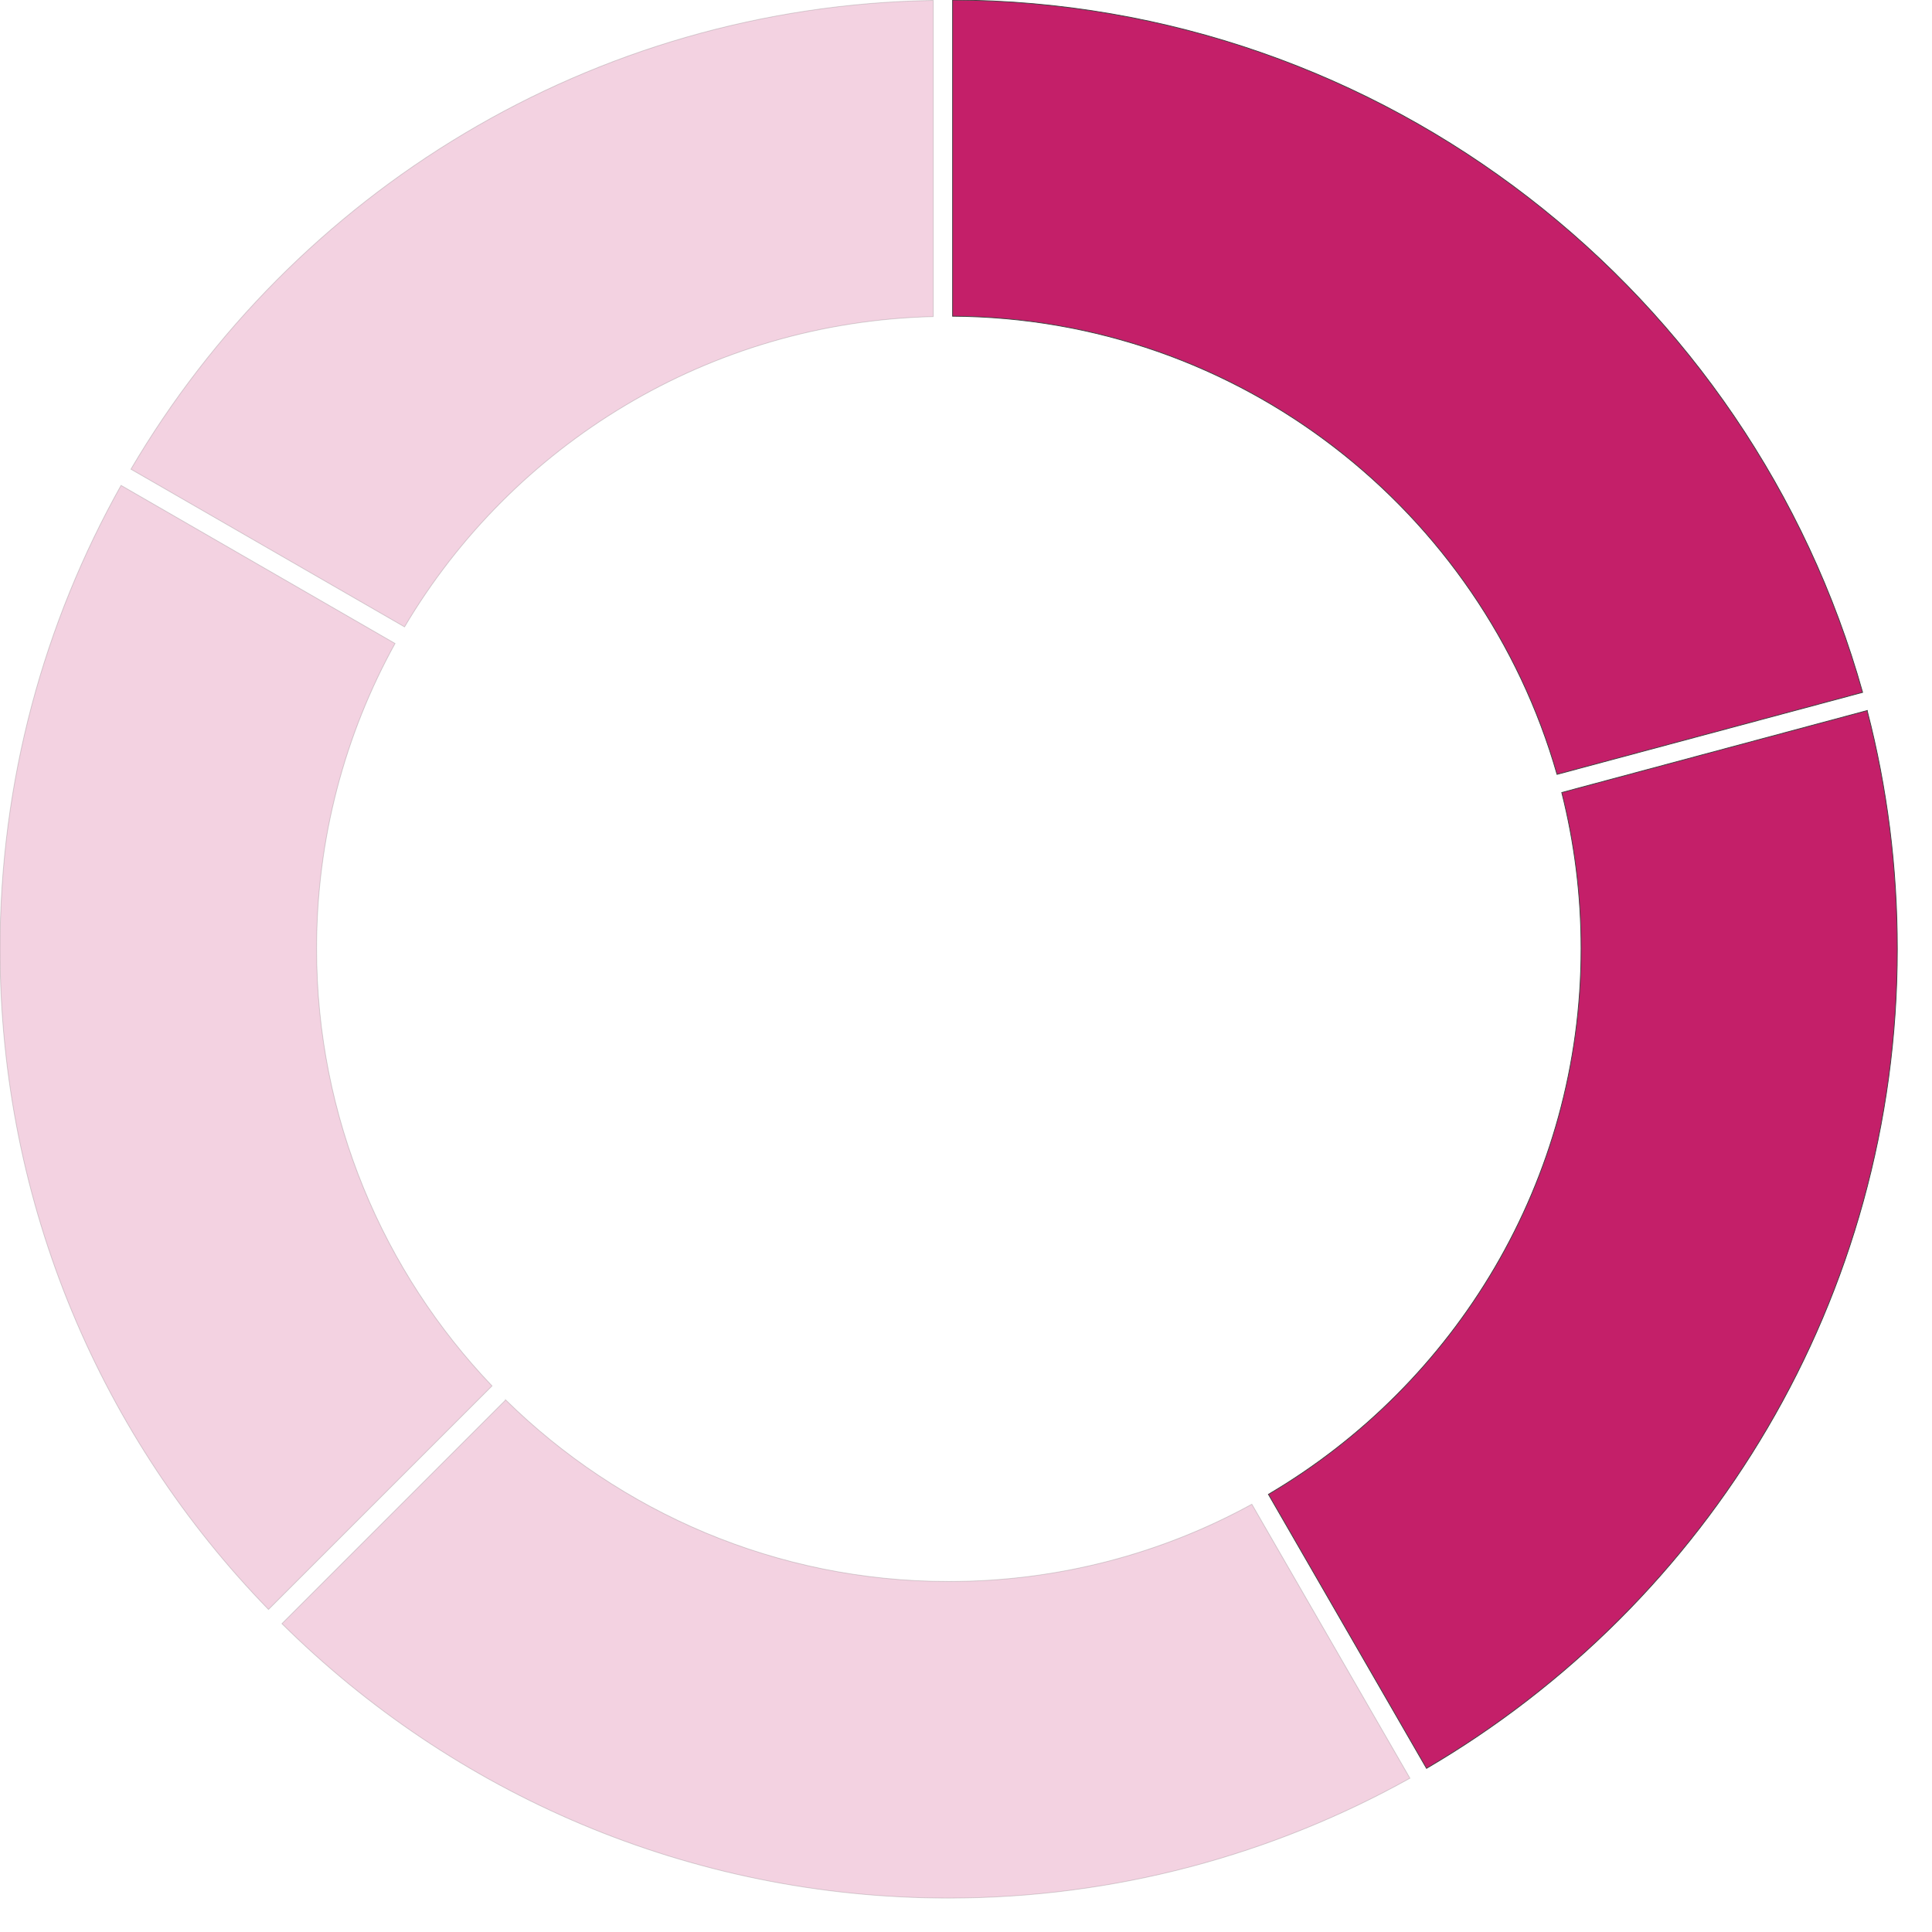 <svg width="49" height="49" viewBox="0 0 49 49" fill="none" xmlns="http://www.w3.org/2000/svg">
<g id="Group">
<path id="Vector" opacity="0.2" fill-rule="evenodd" clip-rule="evenodd" d="M12.82 35.5C15.72 38.35 19.69 40.11 24.06 40.11C26.85 40.11 29.47 39.4 31.75 38.15L35.76 45.1C32.3 47.03 28.3 48.14 24.06 48.14C17.47 48.14 11.49 45.48 7.15 41.18L12.82 35.51V35.5Z" fill="#C41F69" stroke="#414141" stroke-width="0.02" stroke-miterlimit="10"/>
<path id="Vector_2" fill-rule="evenodd" clip-rule="evenodd" d="M47.36 18.04C47.86 19.97 48.12 21.99 48.12 24.07C48.12 32.93 43.32 40.67 36.18 44.85L32.17 37.9C36.91 35.11 40.1 29.96 40.1 24.06C40.1 22.69 39.93 21.37 39.61 20.1L47.36 18.02V18.04Z" fill="#C41F69" stroke="#414141" stroke-width="0.02" stroke-miterlimit="10"/>
<path id="Vector_3" opacity="0.2" fill-rule="evenodd" clip-rule="evenodd" d="M3.07 12.31L10.02 16.32C8.75 18.62 8.03 21.26 8.03 24.06C8.03 28.36 9.73 32.27 12.48 35.15L6.81 40.82C2.6 36.49 0 30.58 0 24.07C0 19.8 1.12 15.79 3.07 12.31Z" fill="#C41F69" stroke="#414141" stroke-width="0.02" stroke-miterlimit="10"/>
<path id="Vector_4" fill-rule="evenodd" clip-rule="evenodd" d="M24.16 0C35.15 0.04 44.41 7.46 47.24 17.56L39.49 19.64C37.58 12.96 31.44 8.06 24.16 8.02V0Z" fill="#C41F69" stroke="#414141" stroke-width="0.02" stroke-miterlimit="10"/>
<path id="Vector_5" opacity="0.2" fill-rule="evenodd" clip-rule="evenodd" d="M23.67 0.01V8.03C17.96 8.17 12.99 11.29 10.26 15.9L3.32 11.9C7.44 4.89 15 0.15 23.67 0.01Z" fill="#C41F69" stroke="#414141" stroke-width="0.02" stroke-miterlimit="10"/>
</g>
</svg>
